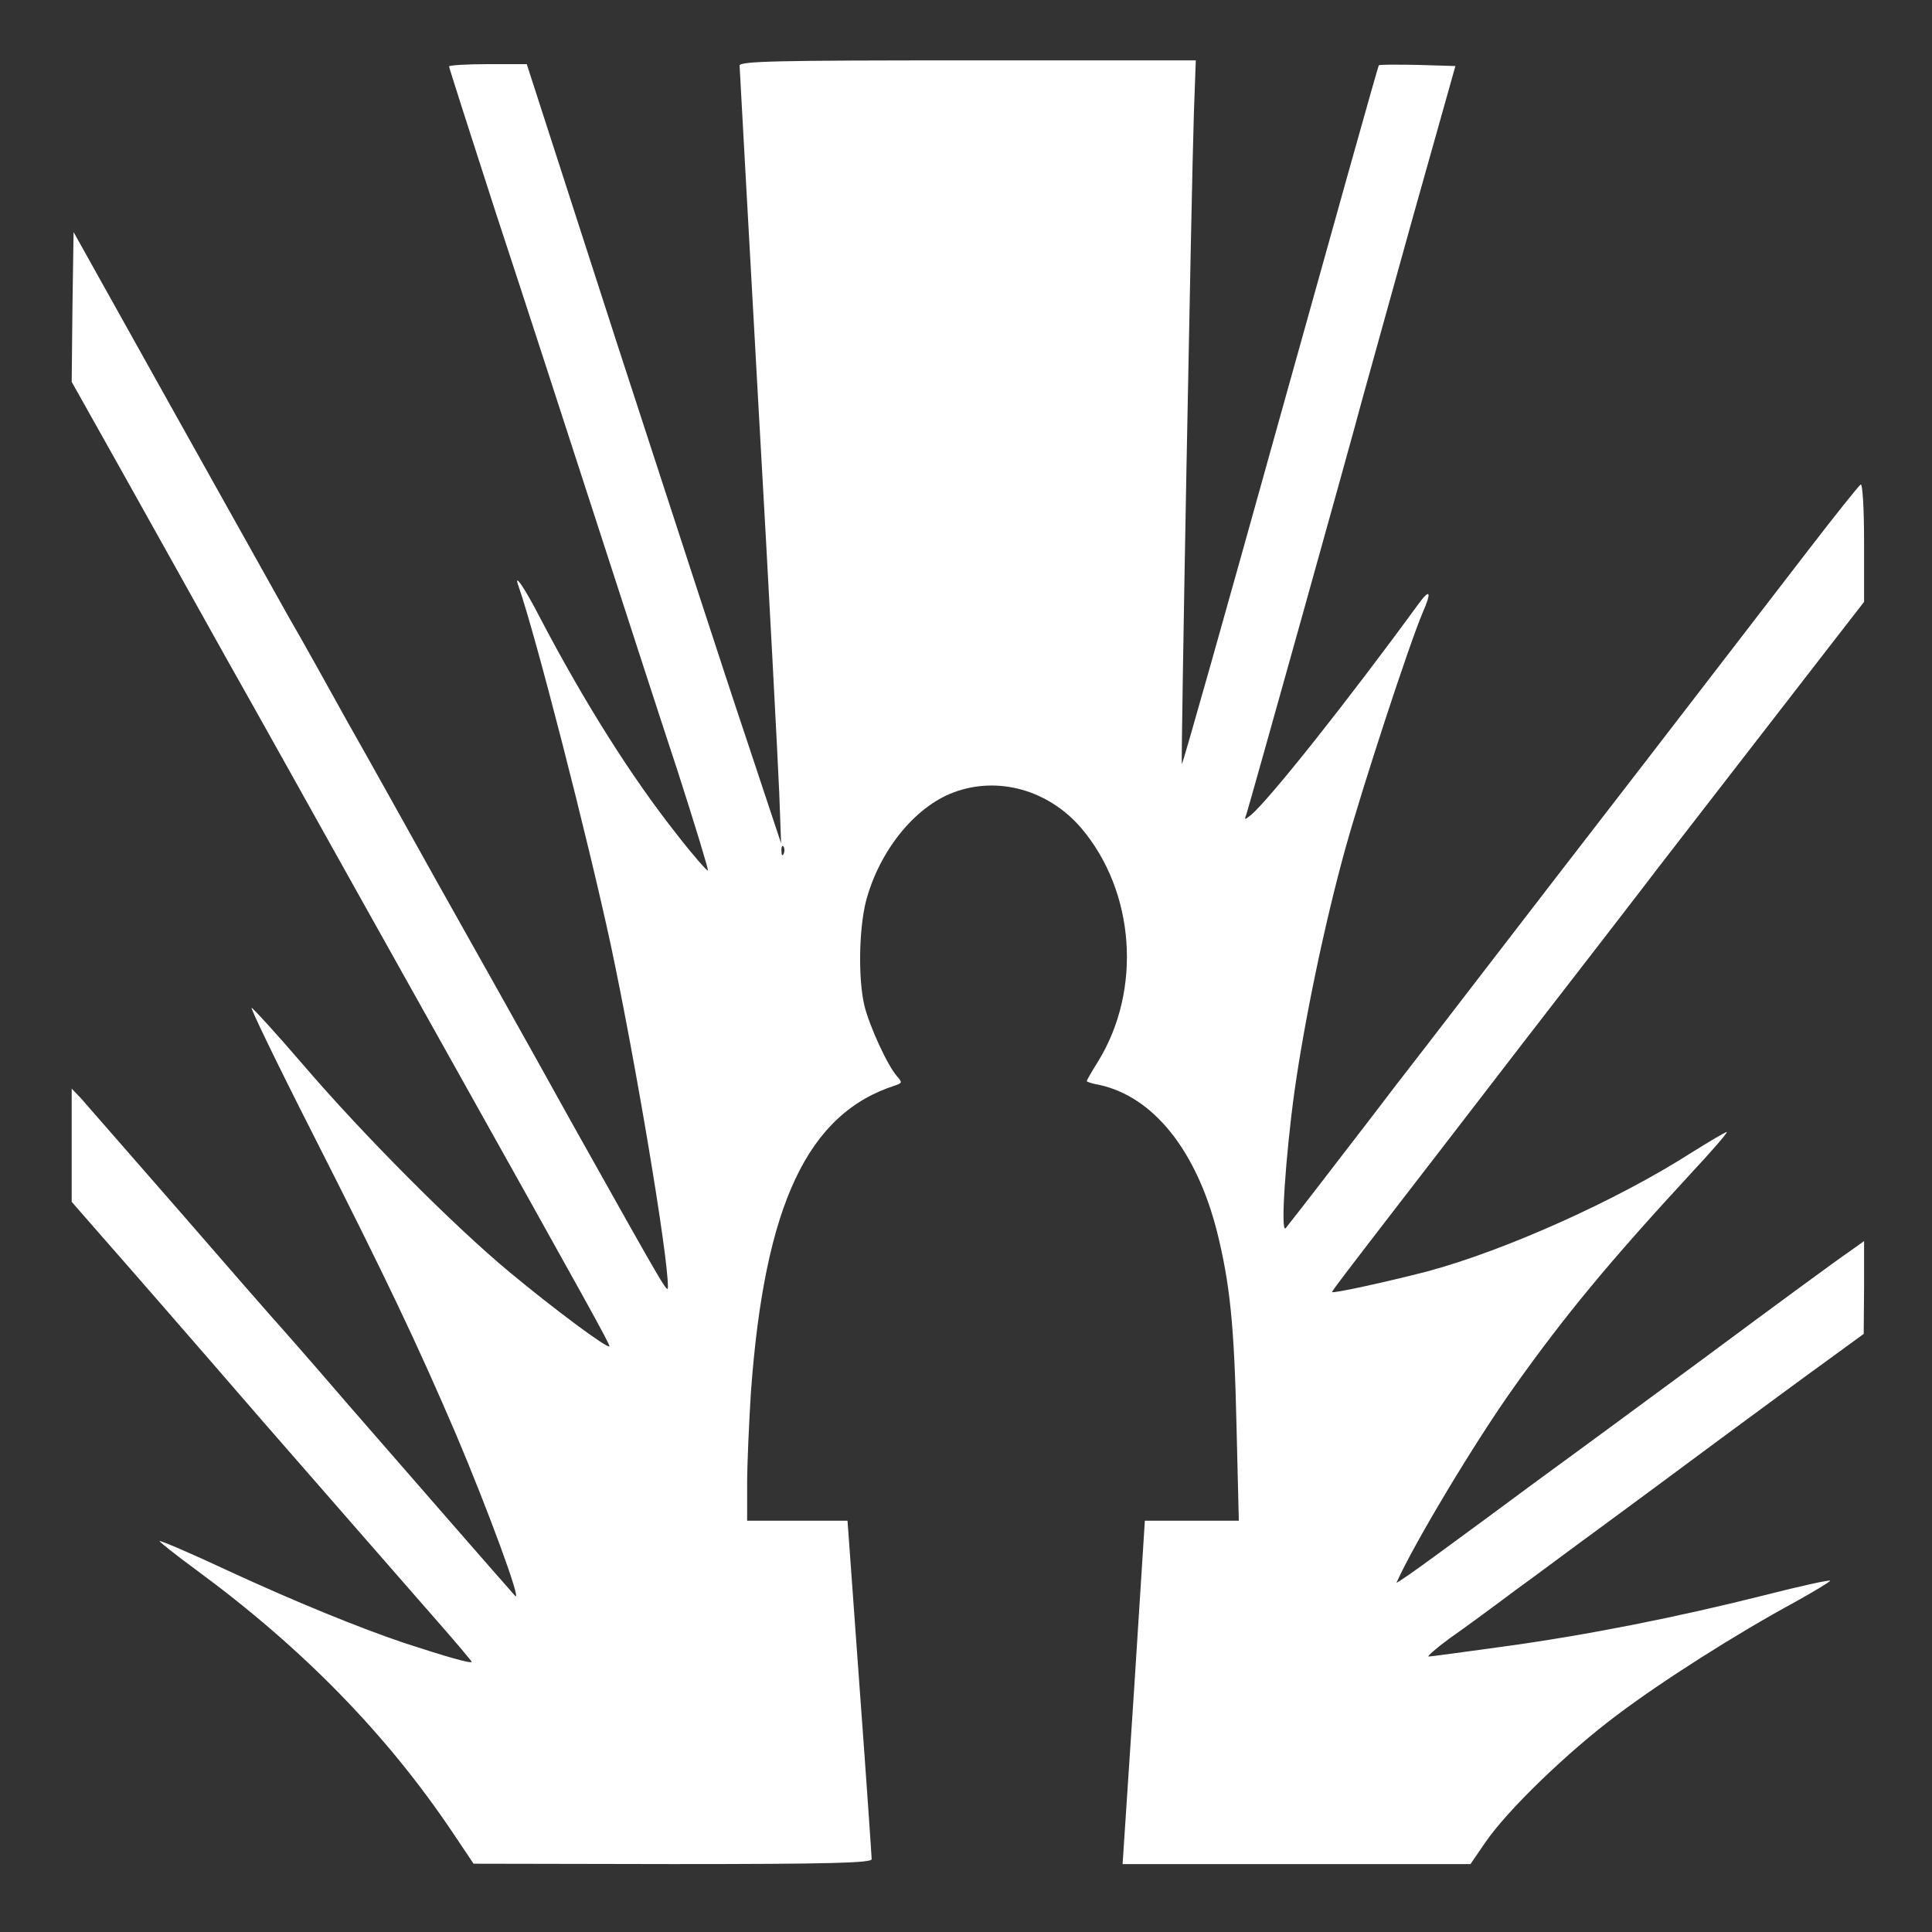 <?xml version="1.0" standalone="no"?>
<!DOCTYPE svg PUBLIC "-//W3C//DTD SVG 20010904//EN"
 "http://www.w3.org/TR/2001/REC-SVG-20010904/DTD/svg10.dtd">
<svg version="1.0" xmlns="http://www.w3.org/2000/svg"
 width="512pt" height="512pt" viewBox="0 0 512 512"
 preserveAspectRatio="xMidYMid meet">
<rect x="0" y="0" width="512" height="512" fill="#333333" stroke="none"/>
<g transform="translate(0,512) scale(0.1,-0.1)"
fill="#ffffff" stroke="none">
<path d="M1960 4946 c0 -7 23 -414 50 -902 28 -489 52 -950 55 -1024 l5 -135
-93 280 c-52 154 -203 619 -338 1033 l-243 752 -103 0 c-57 0 -103 -3 -103 -6
0 -3 56 -178 124 -388 69 -209 186 -570 261 -801 75 -231 174 -537 221 -679
46 -143 82 -261 80 -263 -2 -2 -39 40 -81 94 -121 153 -245 349 -365 578 -40
78 -70 121 -56 82 45 -128 184 -670 245 -953 65 -306 151 -818 151 -903 0 -21
0 -21 -255 434 -119 215 -281 503 -358 640 -77 138 -182 327 -235 420 -52 94
-122 220 -157 280 -34 61 -176 315 -316 565 l-254 455 -3 -198 -2 -199 124
-221 c68 -122 197 -352 286 -512 90 -159 239 -427 333 -595 94 -168 212 -379
263 -470 362 -647 422 -755 419 -758 -6 -6 -147 99 -265 197 -147 122 -390
366 -549 552 -68 79 -129 146 -134 148 -5 2 67 -147 160 -330 198 -390 278
-559 381 -799 84 -198 177 -450 157 -429 -26 29 -247 282 -440 504 -109 127
-202 232 -205 235 -3 3 -113 129 -244 280 -132 151 -250 286 -262 300 l-24 25
0 -150 0 -150 83 -95 c46 -52 236 -270 422 -485 187 -214 388 -445 447 -512
60 -68 108 -125 108 -127 0 -6 -72 15 -179 50 -121 41 -286 108 -470 193 -96
45 -176 79 -178 77 -2 -1 43 -37 99 -78 280 -206 503 -434 678 -695 l55 -82
528 -1 c415 0 527 3 527 13 0 6 -14 211 -32 455 l-32 442 -133 0 -133 0 0 98
c0 53 5 162 10 242 36 497 150 740 384 814 17 6 17 8 3 24 -25 28 -73 133 -86
186 -17 70 -15 203 4 278 35 132 128 249 232 288 117 44 251 7 338 -94 143
-168 162 -429 45 -619 -17 -27 -30 -50 -30 -52 0 -2 15 -7 33 -10 143 -31 257
-173 312 -388 35 -141 46 -250 52 -520 l6 -247 -125 0 -124 0 -29 -455 -30
-455 461 0 461 0 39 57 c57 84 217 239 348 337 119 90 317 216 474 301 50 28
92 53 92 56 0 3 -78 -14 -172 -38 -234 -59 -476 -107 -697 -137 -102 -14 -189
-26 -195 -26 -5 0 19 21 54 47 36 25 115 83 175 128 61 44 166 123 235 173 69
51 209 154 311 230 102 75 229 169 282 207 l96 70 1 123 0 123 -42 -30 c-24
-16 -196 -142 -383 -281 -187 -138 -394 -290 -460 -338 -66 -49 -173 -128
-239 -176 -65 -48 -117 -84 -115 -80 45 101 207 372 312 519 135 190 252 331
466 563 57 61 101 112 97 112 -4 0 -46 -25 -94 -55 -197 -126 -491 -258 -698
-314 -104 -27 -254 -60 -254 -55 0 3 35 49 190 250 25 32 168 218 319 414 151
195 311 402 355 460 104 134 324 419 449 580 l97 125 0 158 c0 89 -4 156 -9
153 -5 -3 -69 -83 -142 -178 -73 -95 -261 -339 -418 -543 -157 -203 -362 -469
-455 -590 -93 -121 -190 -247 -216 -280 -25 -33 -99 -130 -165 -215 -65 -85
-123 -159 -128 -165 -14 -14 0 191 23 359 27 193 81 451 135 646 47 169 169
541 205 626 25 57 20 66 -12 22 -186 -255 -395 -518 -443 -558 -17 -14 -18
-13 -12 2 6 17 273 971 308 1103 11 39 70 252 132 475 l114 405 -100 3 c-55 1
-101 1 -103 -1 -2 -2 -119 -420 -261 -929 -142 -510 -259 -925 -261 -923 -3 3
25 1510 32 1728 l5 137 -605 0 c-507 0 -604 -2 -604 -14z m117 -2088 c-3 -8
-6 -5 -6 6 -1 11 2 17 5 13 3 -3 4 -12 1 -19z"/>
</g>
</svg>
